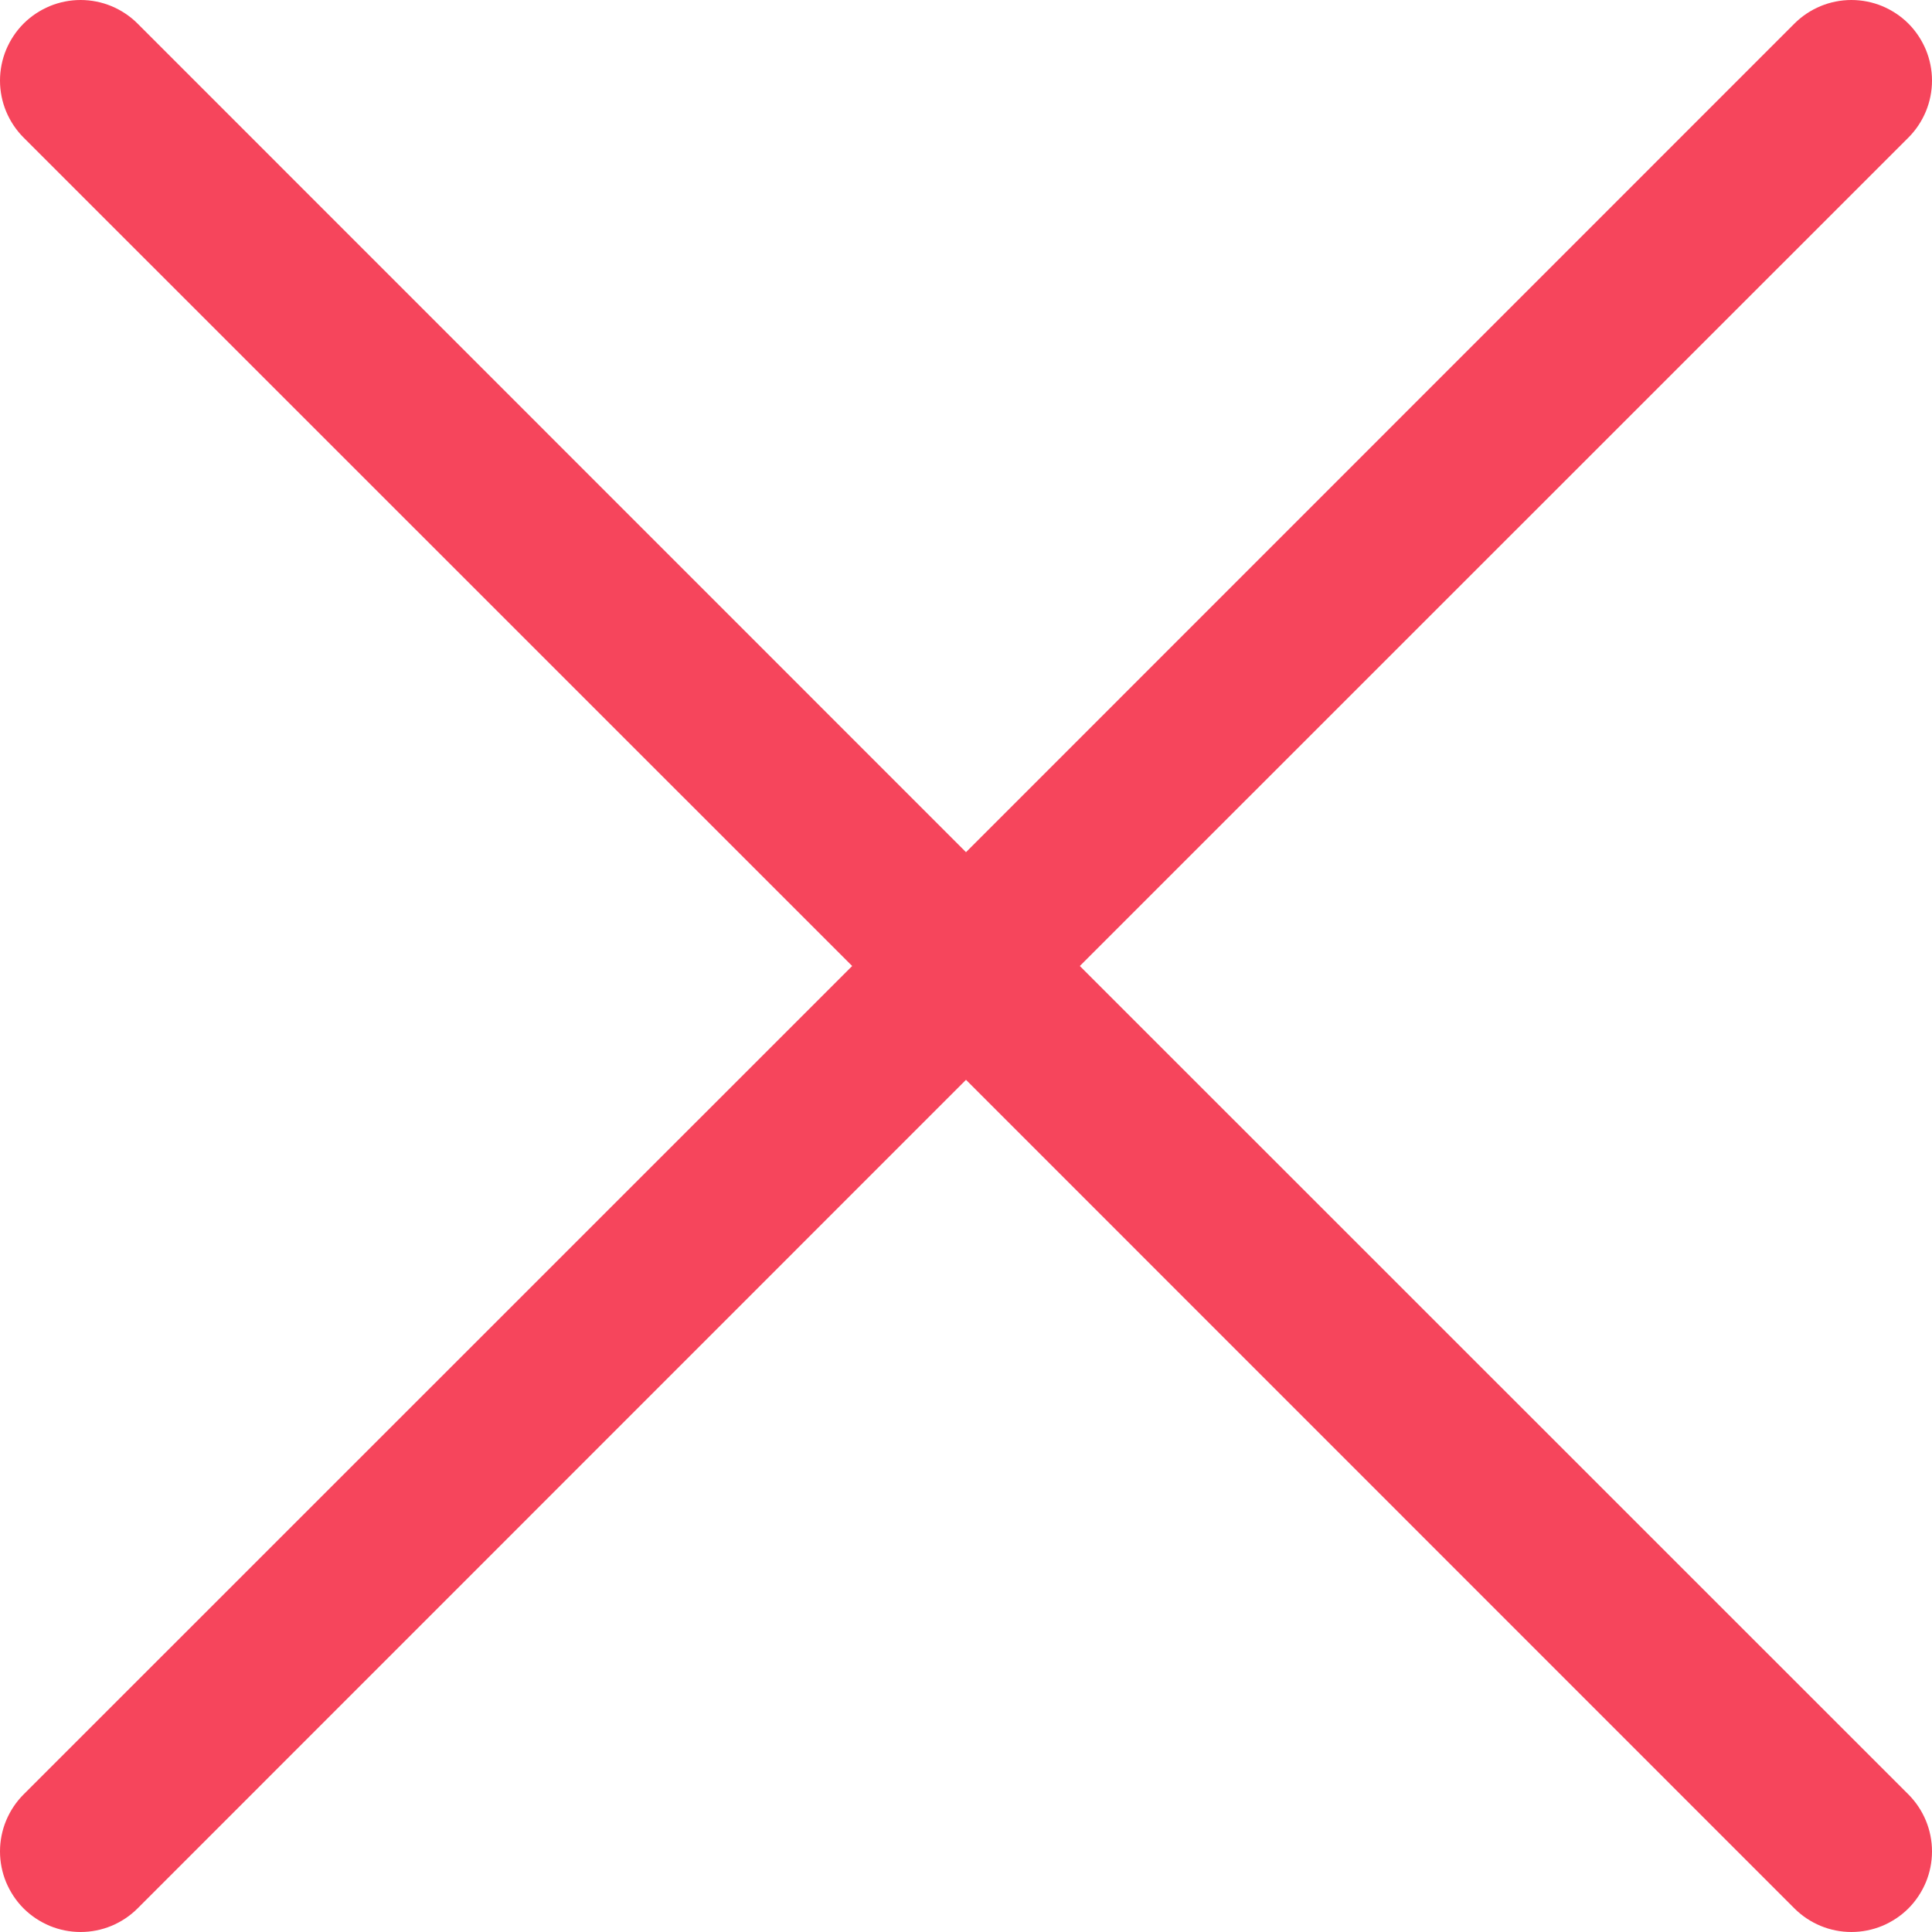 <svg width="24" height="24" viewBox="0 0 24 24" fill="none" xmlns="http://www.w3.org/2000/svg">
<path d="M0.293 1.709C0.2 1.616 0.127 1.506 0.076 1.384C0.026 1.263 9.79557e-10 1.133 0 1.001C-9.79557e-10 0.87 0.026 0.739 0.076 0.618C0.127 0.497 0.2 0.386 0.293 0.293C0.386 0.2 0.497 0.127 0.618 0.076C0.739 0.026 0.87 -9.79558e-10 1.001 0C1.133 9.79556e-10 1.263 0.026 1.384 0.076C1.506 0.127 1.616 0.2 1.709 0.293L12 10.586L22.291 0.293C22.384 0.2 22.494 0.127 22.616 0.076C22.737 0.026 22.867 0 22.999 0C23.13 0 23.261 0.026 23.382 0.076C23.503 0.127 23.614 0.2 23.707 0.293C23.8 0.386 23.873 0.497 23.924 0.618C23.974 0.739 24 0.87 24 1.001C24 1.133 23.974 1.263 23.924 1.384C23.873 1.506 23.8 1.616 23.707 1.709L13.414 12L23.707 22.291C23.8 22.384 23.873 22.494 23.924 22.616C23.974 22.737 24 22.867 24 22.999C24 23.13 23.974 23.261 23.924 23.382C23.873 23.503 23.8 23.614 23.707 23.707C23.614 23.8 23.503 23.873 23.382 23.924C23.261 23.974 23.13 24 22.999 24C22.867 24 22.737 23.974 22.616 23.924C22.494 23.873 22.384 23.8 22.291 23.707L12 13.414L1.709 23.707C1.616 23.8 1.506 23.873 1.384 23.924C1.263 23.974 1.133 24 1.001 24C0.87 24 0.739 23.974 0.618 23.924C0.497 23.873 0.386 23.8 0.293 23.707C0.2 23.614 0.127 23.503 0.076 23.382C0.026 23.261 0 23.13 0 22.999C0 22.867 0.026 22.737 0.076 22.616C0.127 22.494 0.2 22.384 0.293 22.291L10.586 12L0.293 1.709Z" fill="#F6455Cff"/>
</svg>
